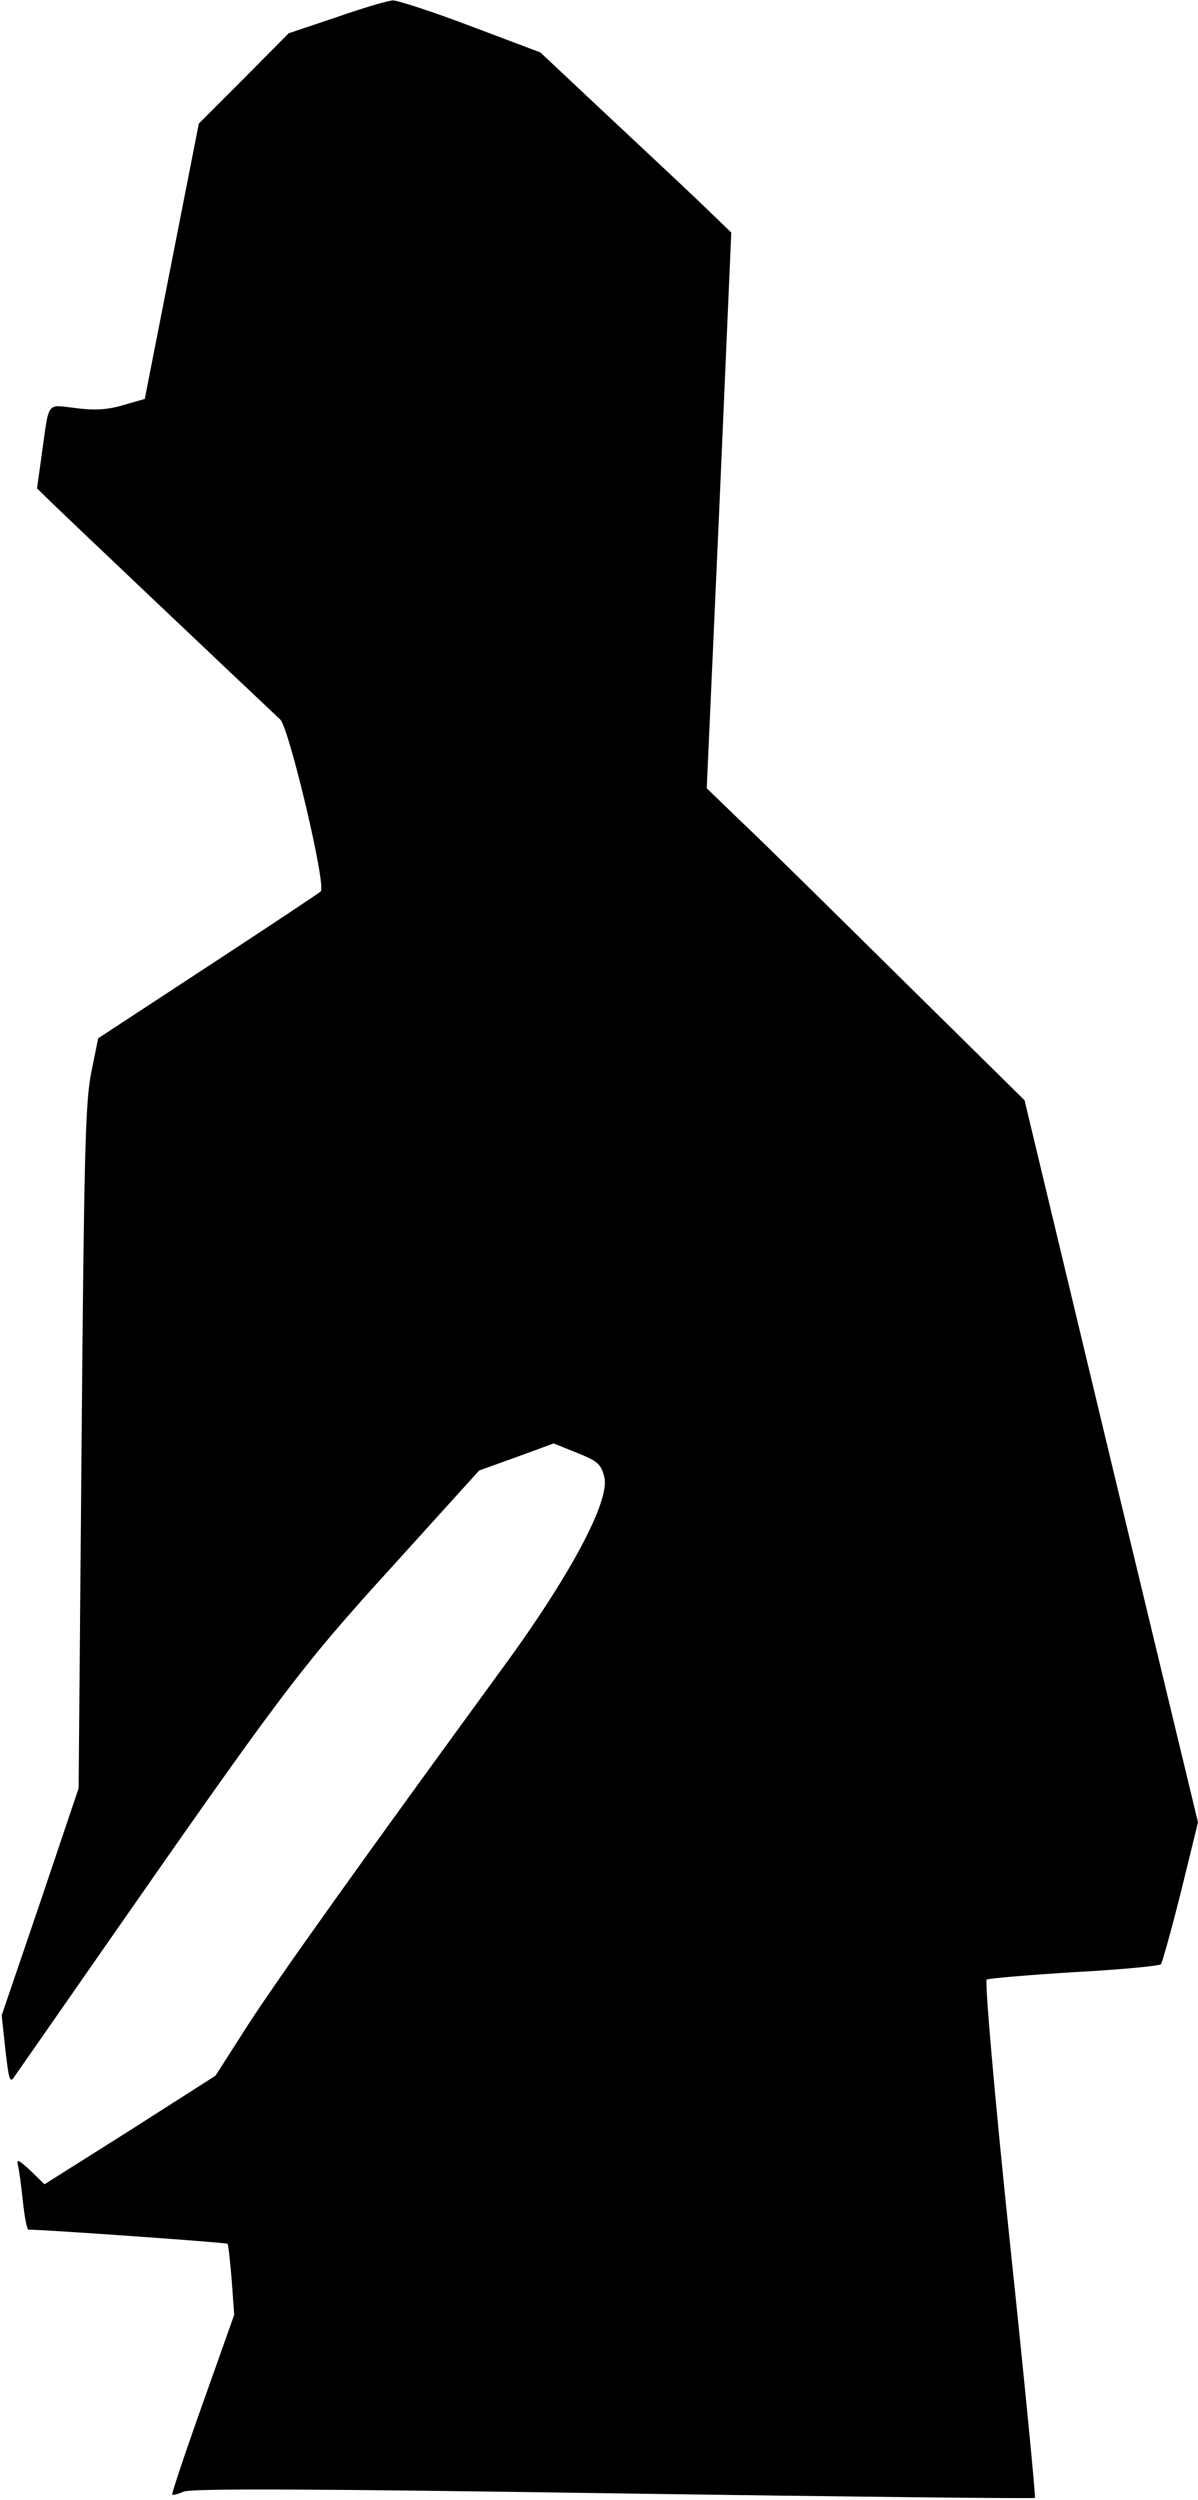 <?xml version="1.0" standalone="no"?>
<!DOCTYPE svg PUBLIC "-//W3C//DTD SVG 20010904//EN"
 "http://www.w3.org/TR/2001/REC-SVG-20010904/DTD/svg10.dtd">
<svg version="1.0" xmlns="http://www.w3.org/2000/svg"
 width="288pt" height="601pt" viewBox="0 0 288 601"
 preserveAspectRatio="xMidYMid meet">
<g transform="translate(0,601) scale(0.1,-0.1)"
fill="#000000" stroke="none">
<path fill="#000000" stroke="none" d="M810 5969 l-116 -39 -108 -109 -108
-108 -65 -331 -65 -331 -52 -15 c-37 -11 -69 -13 -114 -7 -72 8 -63 20 -82
-114 l-11 -79 43 -42 c33 -32 424 -403 542 -514 21 -21 111 -399 97 -413 -4
-4 -126 -85 -271 -180 l-264 -173 -17 -84 c-14 -73 -17 -199 -23 -902 l-7
-817 -92 -273 -93 -273 9 -83 c8 -71 11 -81 21 -65 7 10 102 146 211 303 431
619 475 679 697 923 l210 232 89 32 90 33 57 -23 c50 -20 57 -27 65 -59 13
-57 -82 -236 -247 -461 -332 -455 -534 -738 -608 -852 l-80 -125 -205 -131
-206 -130 -34 33 c-28 26 -34 29 -30 13 3 -11 8 -50 12 -87 4 -38 10 -68 13
-68 39 0 476 -31 479 -34 2 -2 6 -41 10 -87 l6 -84 -76 -214 c-42 -118 -75
-217 -73 -218 2 -2 14 1 27 7 17 8 308 7 1034 -4 555 -8 1011 -13 1013 -11 2
2 -25 281 -61 622 -36 343 -60 621 -55 624 4 3 99 11 211 18 111 6 205 15 208
19 3 4 25 82 48 174 l41 167 -209 868 -208 868 -294 290 c-162 160 -333 329
-382 375 l-88 85 30 668 29 668 -81 78 c-45 43 -149 140 -230 216 l-148 139
-167 63 c-92 35 -176 62 -187 62 -11 0 -72 -18 -135 -40z"/>
</g>
</svg>
